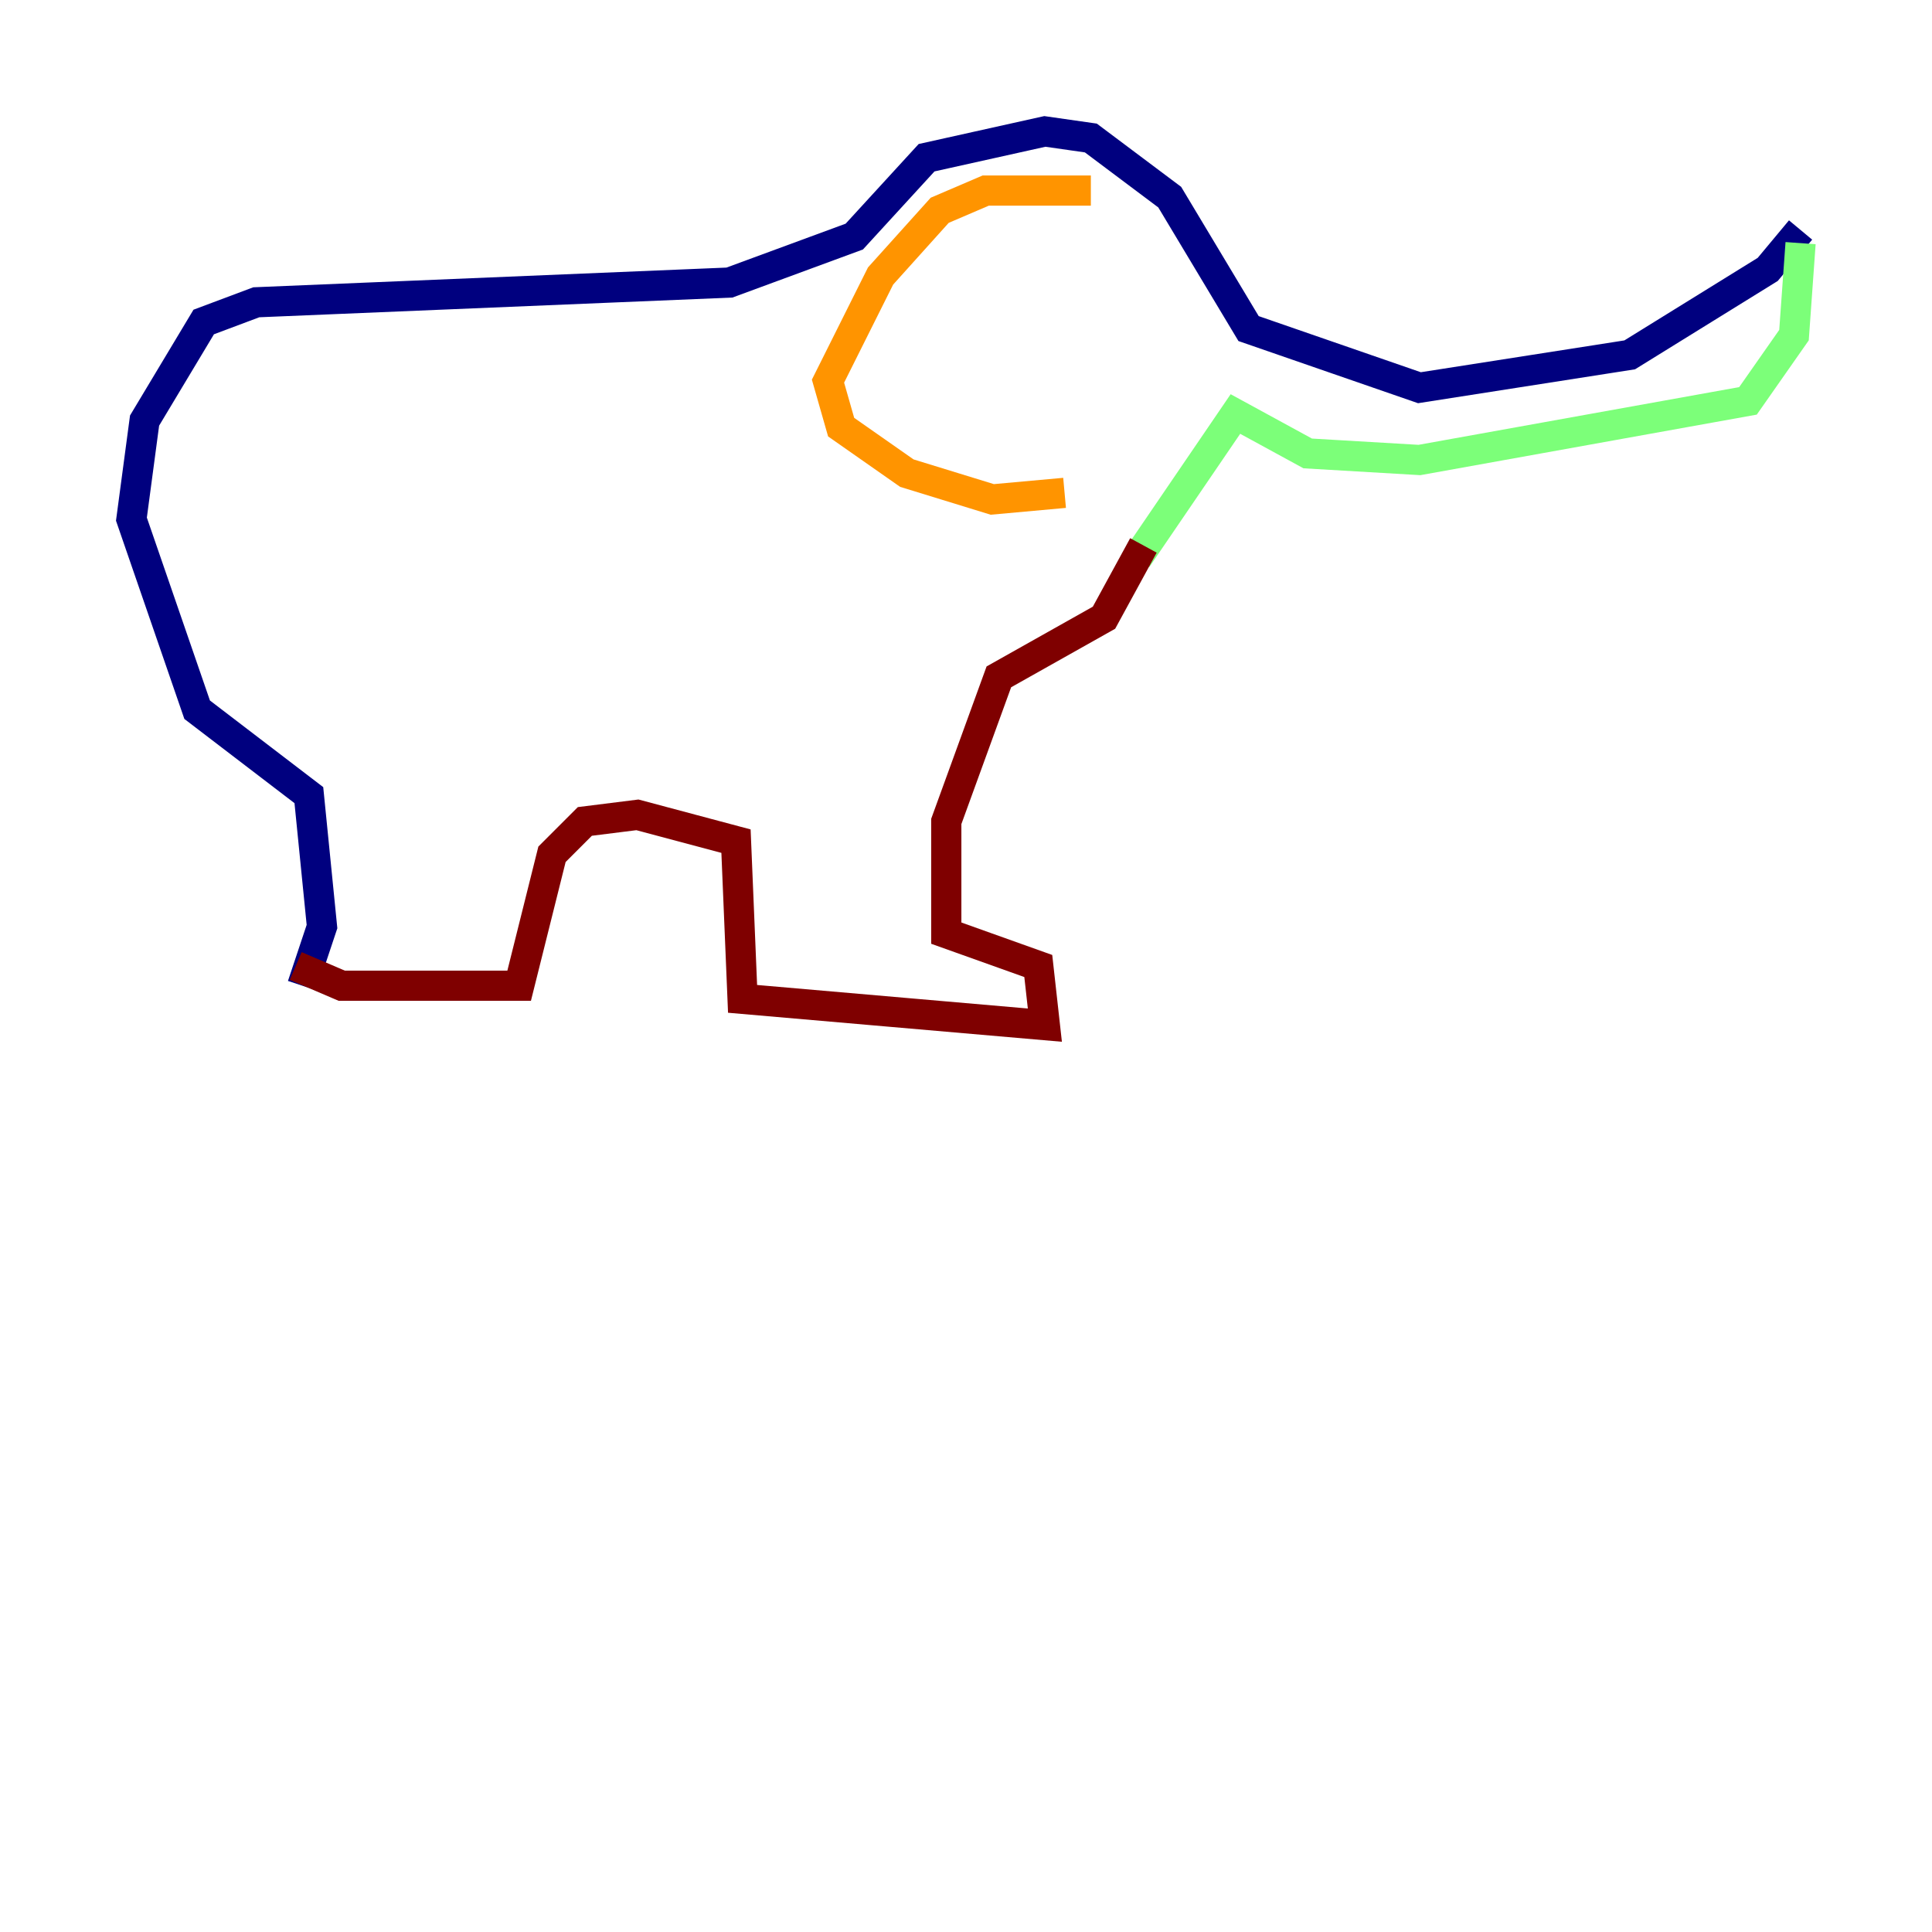 <?xml version="1.0" encoding="utf-8" ?>
<svg baseProfile="tiny" height="128" version="1.2" viewBox="0,0,128,128" width="128" xmlns="http://www.w3.org/2000/svg" xmlns:ev="http://www.w3.org/2001/xml-events" xmlns:xlink="http://www.w3.org/1999/xlink"><defs /><polyline fill="none" points="20.027,65.306 21.333,61.388 20.463,52.68 13.061,47.02 8.707,34.395 9.578,27.864 13.497,21.333 16.98,20.027 48.327,18.721 56.599,15.674 61.388,10.449 69.225,8.707 72.272,9.143 77.497,13.061 82.721,21.769 94.041,25.687 107.973,23.51 117.116,17.85 119.293,15.238" stroke="#00007f" stroke-width="2" /><polyline fill="none" points="119.293,15.238 119.293,15.238" stroke="#0080ff" stroke-width="2" /><polyline fill="none" points="119.293,16.109 118.857,22.204 115.809,26.558 94.041,30.476 86.639,30.041 81.85,27.429 75.32,37.007" stroke="#7cff79" stroke-width="2" /><polyline fill="none" points="72.272,12.626 65.306,12.626 62.258,13.932 58.34,18.286 54.857,25.252 55.728,28.299 60.082,31.347 65.742,33.088 70.531,32.653" stroke="#ff9400" stroke-width="2" /><polyline fill="none" points="75.755,36.136 73.143,40.925 66.177,44.843 62.694,54.422 62.694,61.823 68.789,64.0 69.225,67.918 49.197,66.177 48.762,55.728 42.231,53.986 38.748,54.422 36.571,56.599 34.395,65.306 22.64,65.306 19.592,64.0" stroke="#7f0000" stroke-width="2" /></svg>